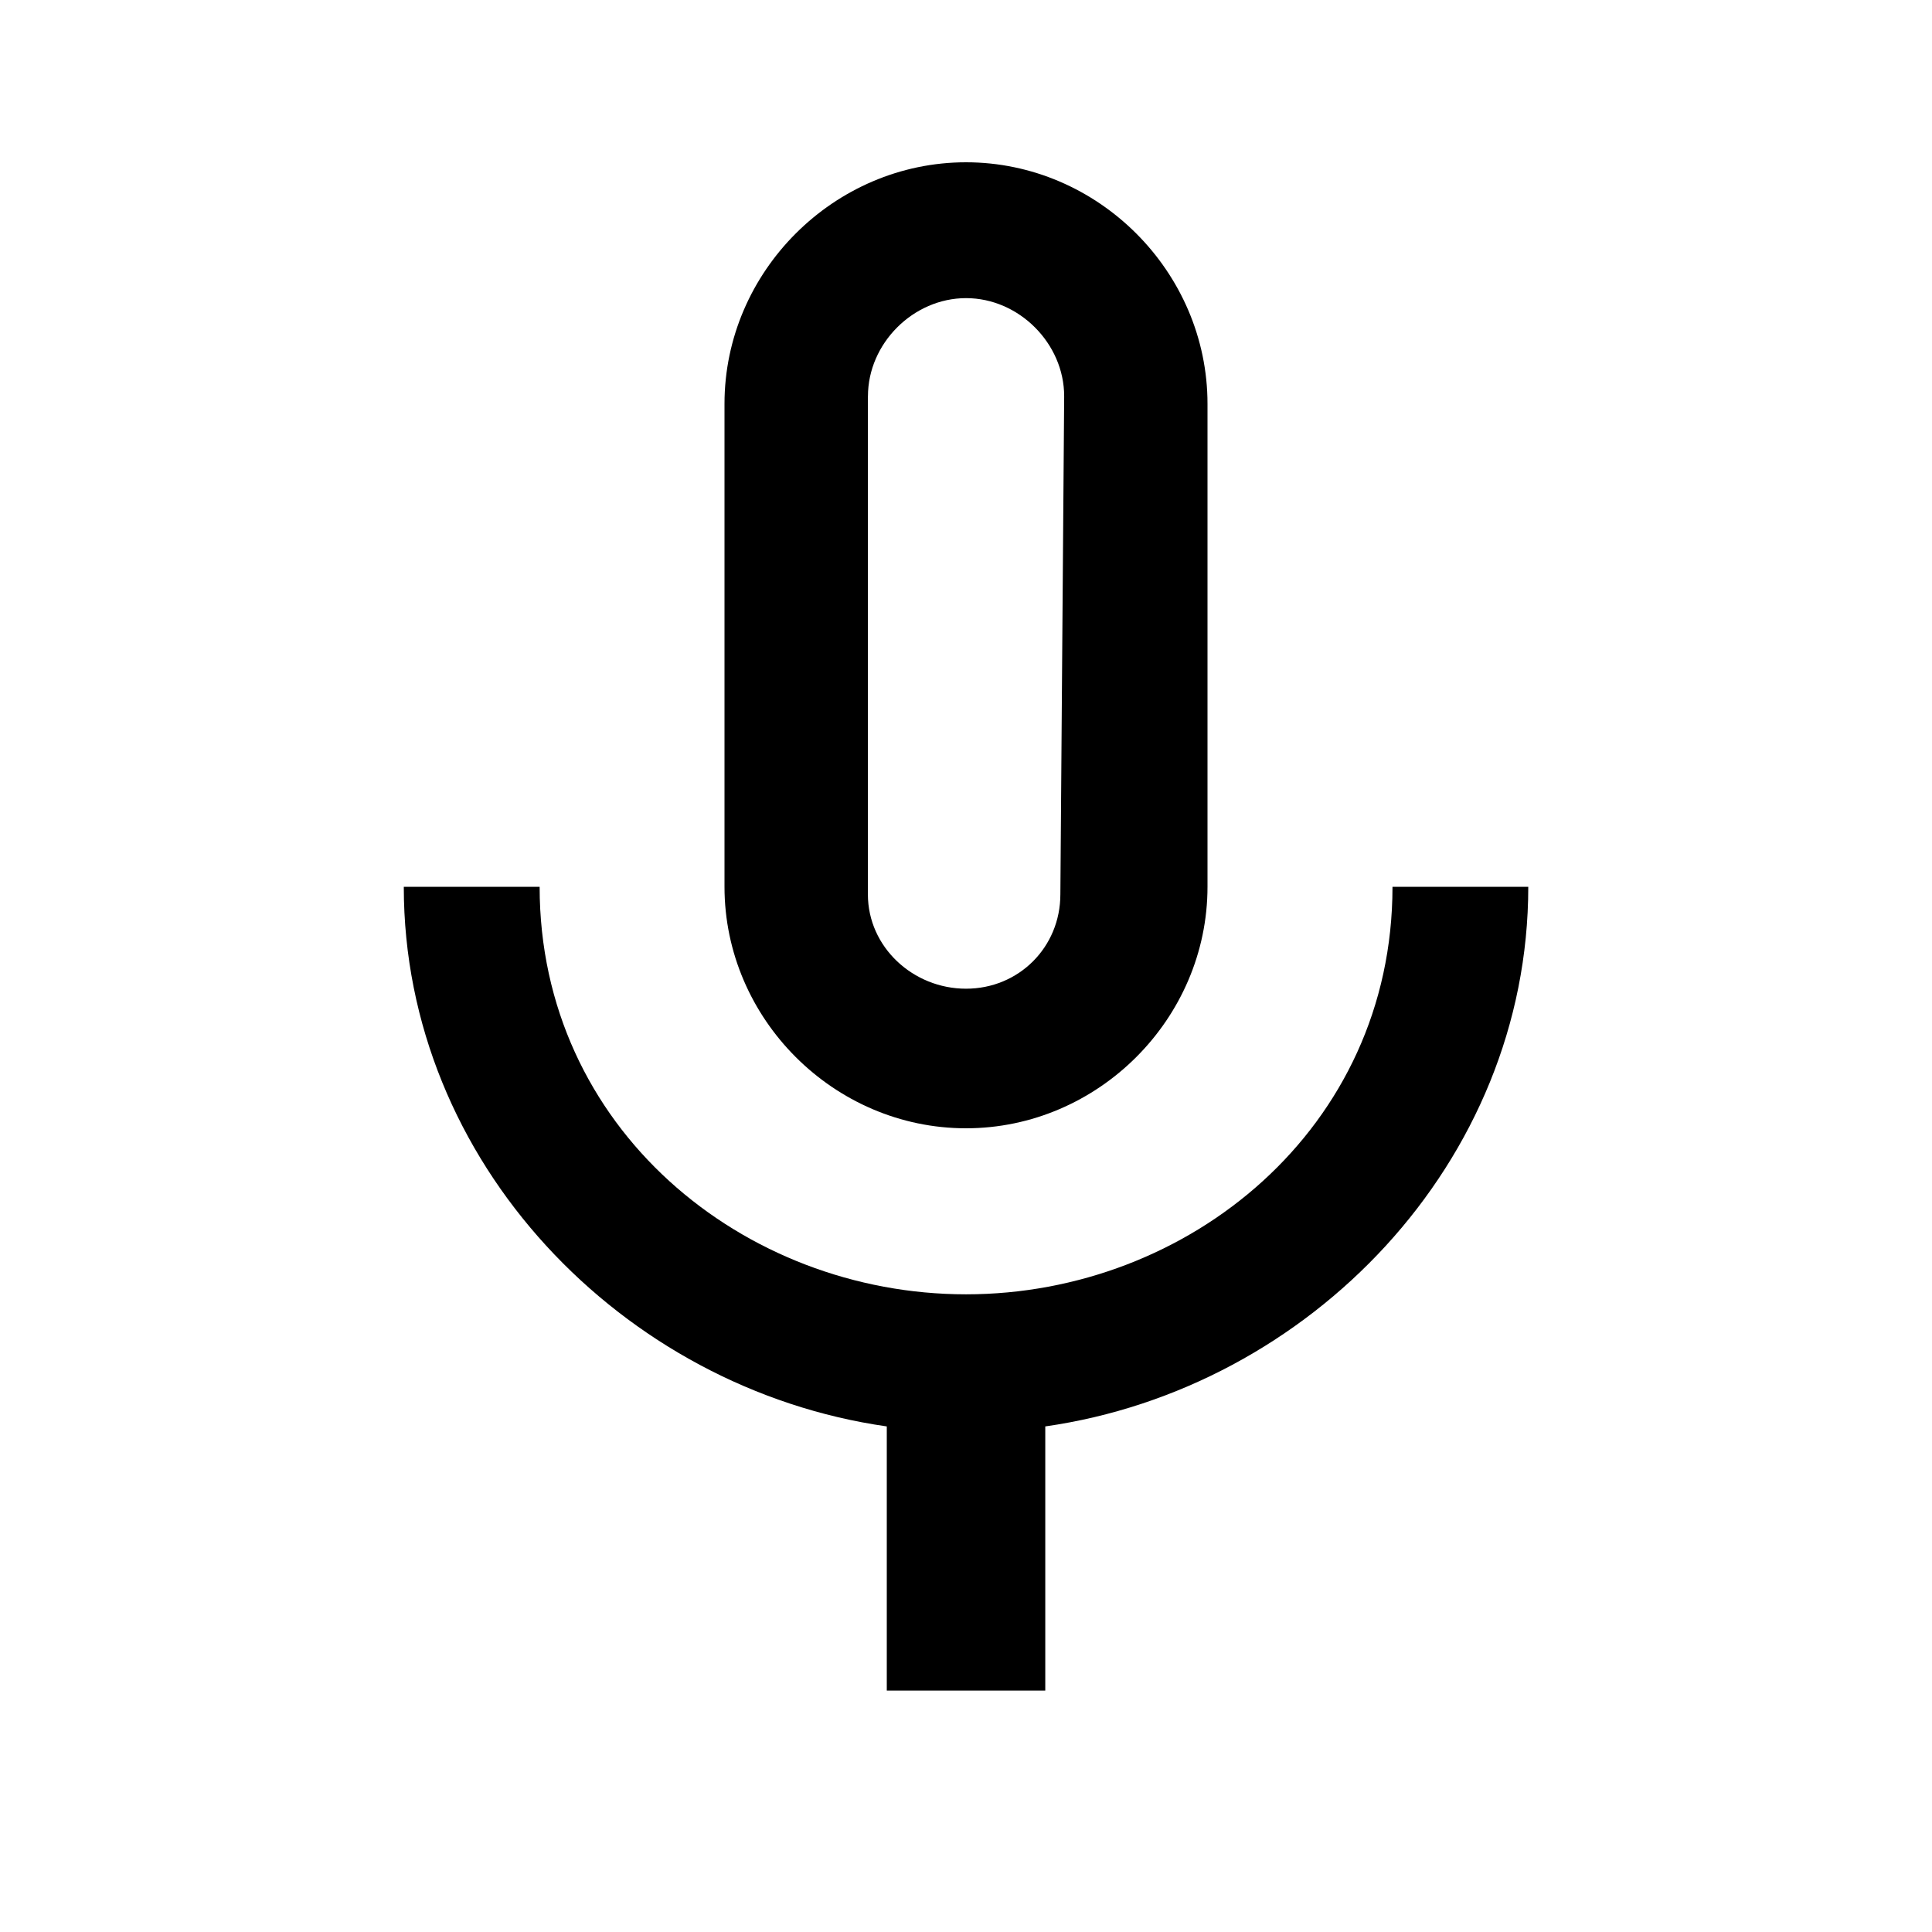 <!-- Generated by IcoMoon.io -->
<svg version="1.1" xmlns="http://www.w3.org/2000/svg" width="32" height="32" viewBox="0 0 32 32">
<title>mic_none</title>
<path d="M23.063 14.688h2.25c0 4.563-3.625 8.313-8 8.938v4.375h-2.625v-4.375c-4.375-0.625-8-4.375-8-8.938h2.25c0 4 3.375 6.75 7.063 6.75s7.063-2.75 7.063-6.75zM14.375 6.563v8.25c0 0.875 0.75 1.563 1.625 1.563s1.563-0.688 1.563-1.563l0.063-8.25c0-0.875-0.75-1.625-1.625-1.625s-1.625 0.75-1.625 1.625zM16 18.688c-2.188 0-4-1.813-4-4v-8c0-2.188 1.813-4 4-4s4 1.813 4 4v8c0 2.188-1.813 4-4 4z"></path>
</svg>
